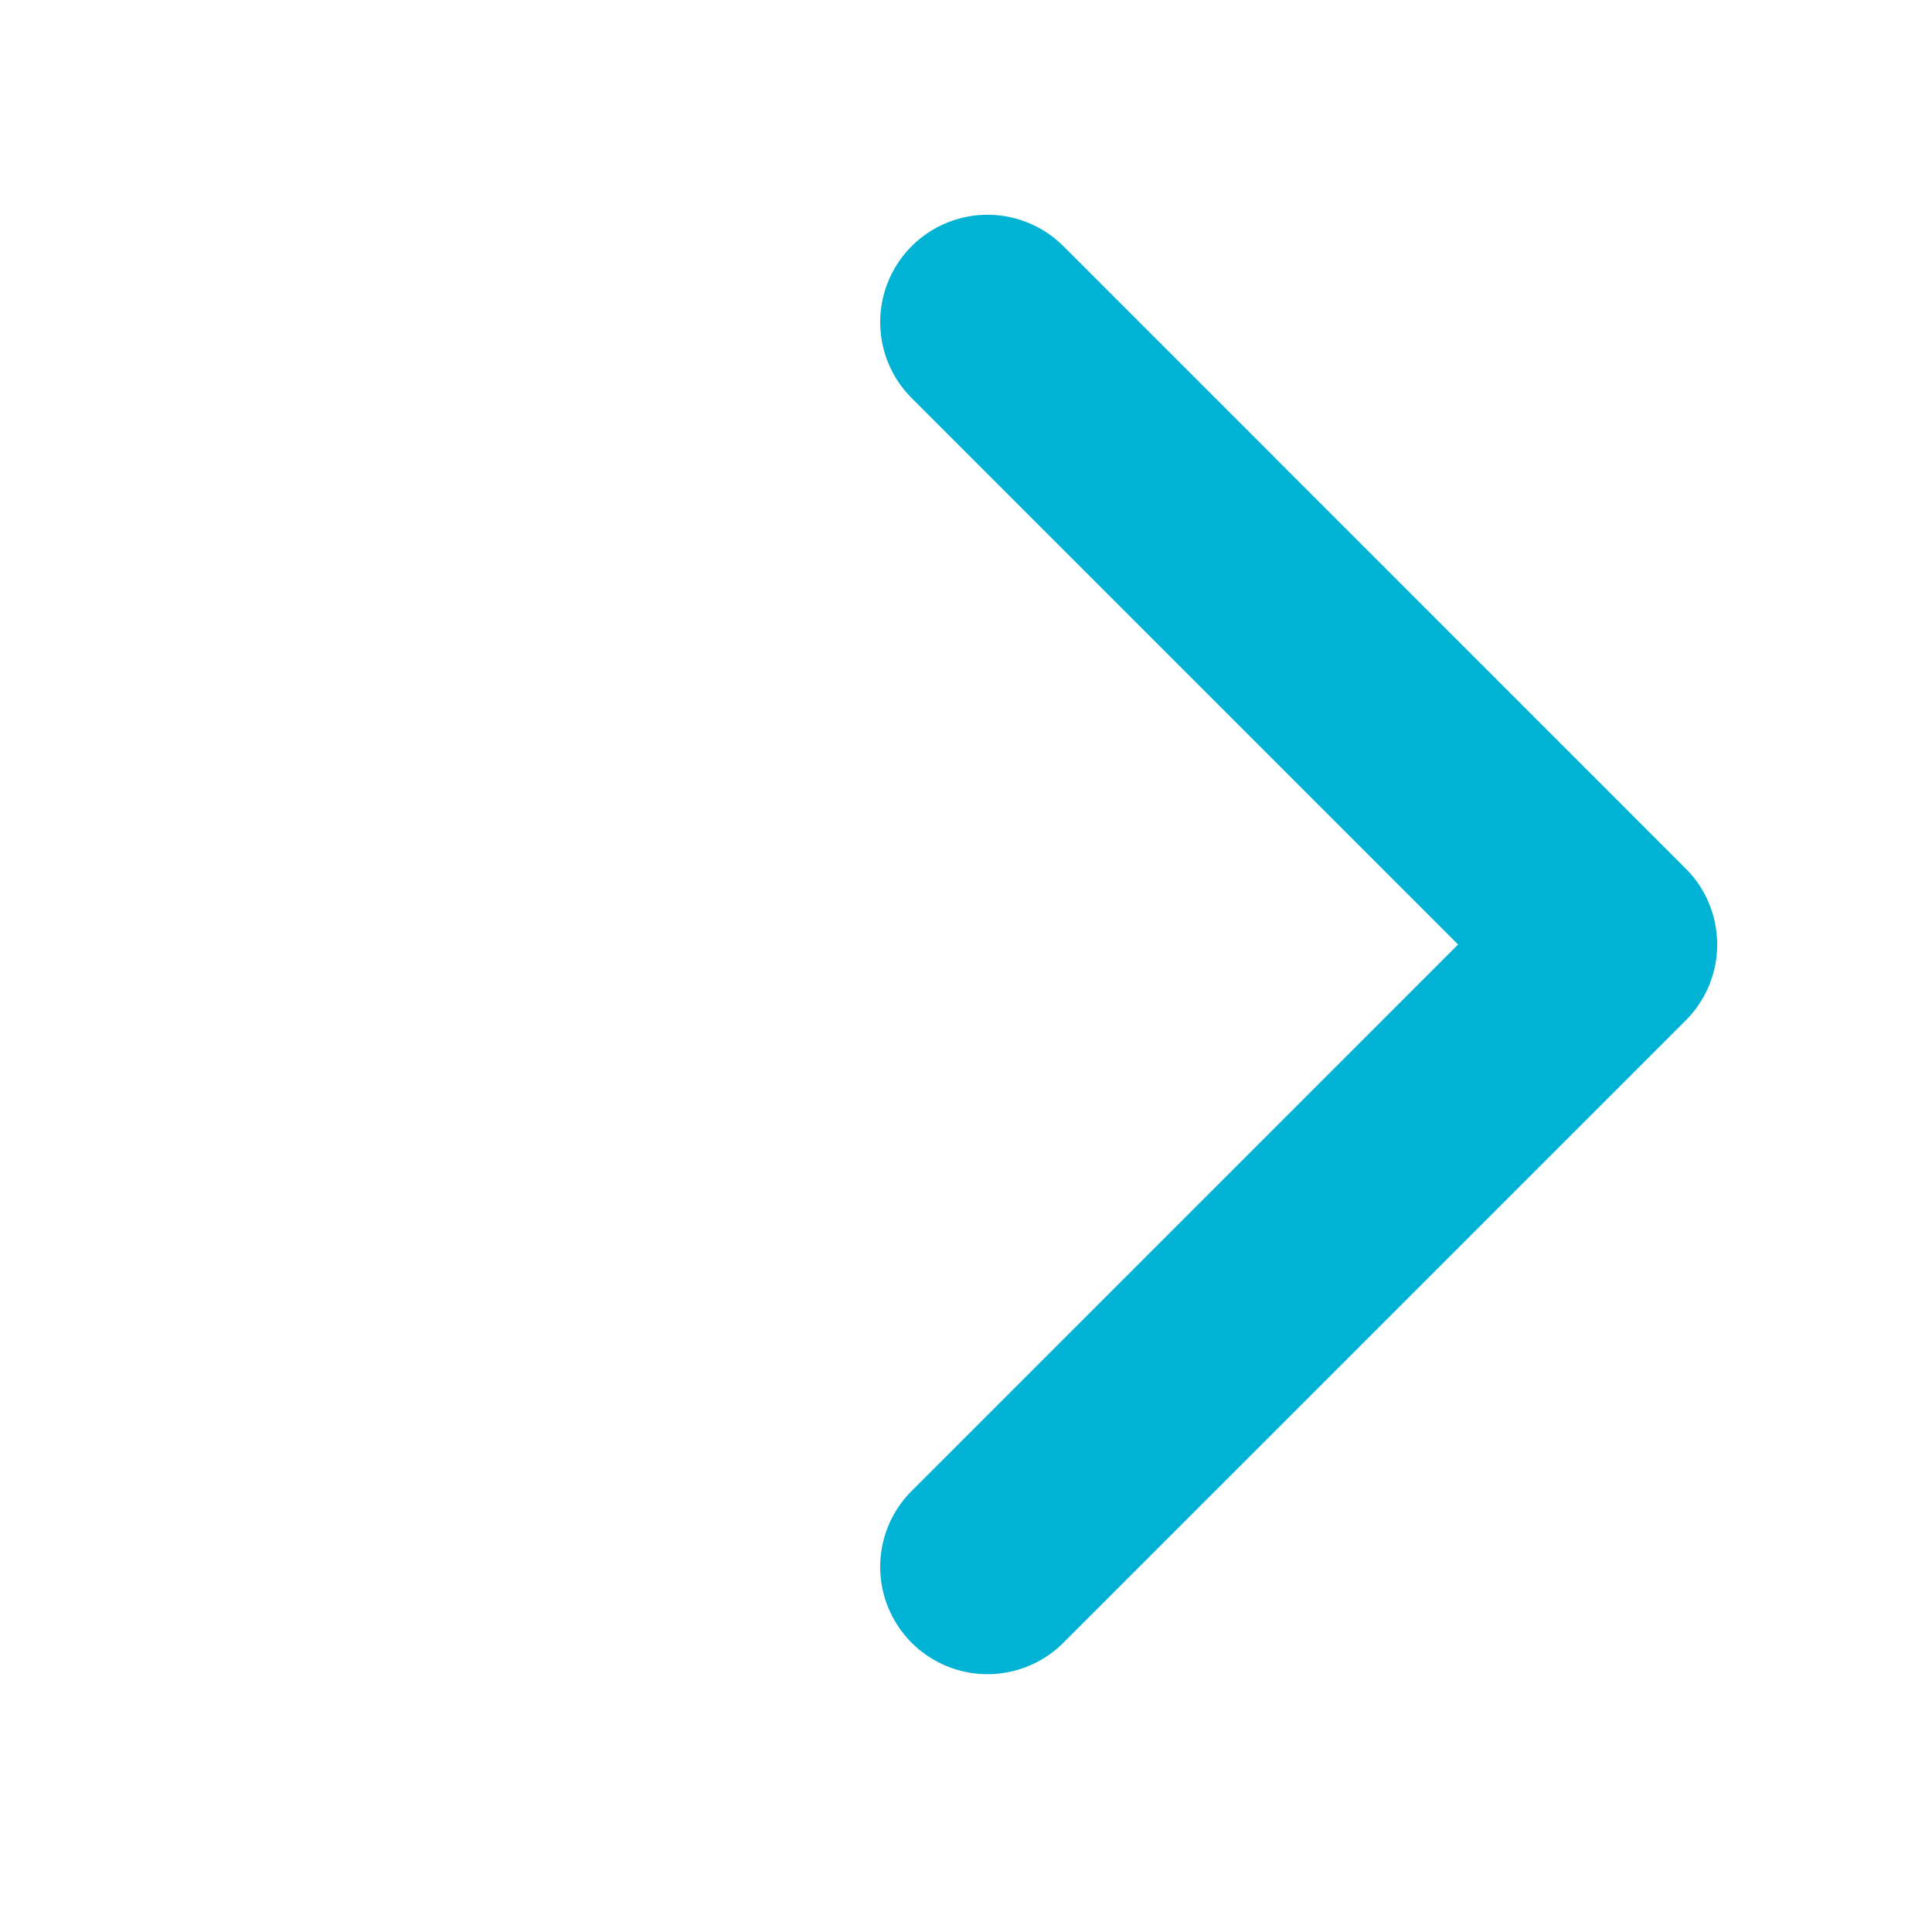 <svg id="next" xmlns="http://www.w3.org/2000/svg" width="30" height="30" viewBox="0 0 30 30">
  <path id="Union_10" data-name="Union 10" d="M1.667,17A1.667,1.667,0,0,1,0,15.333V1.667a1.666,1.666,0,1,1,3.333,0v12h12a1.667,1.667,0,0,1,0,3.334Z" transform="translate(15.334 26.687) rotate(-135)" fill="#00b3d5" stroke="rgba(0,0,0,0)" stroke-width="1"/>
  <rect id="pre" width="30" height="30" fill="none"/>
</svg>

